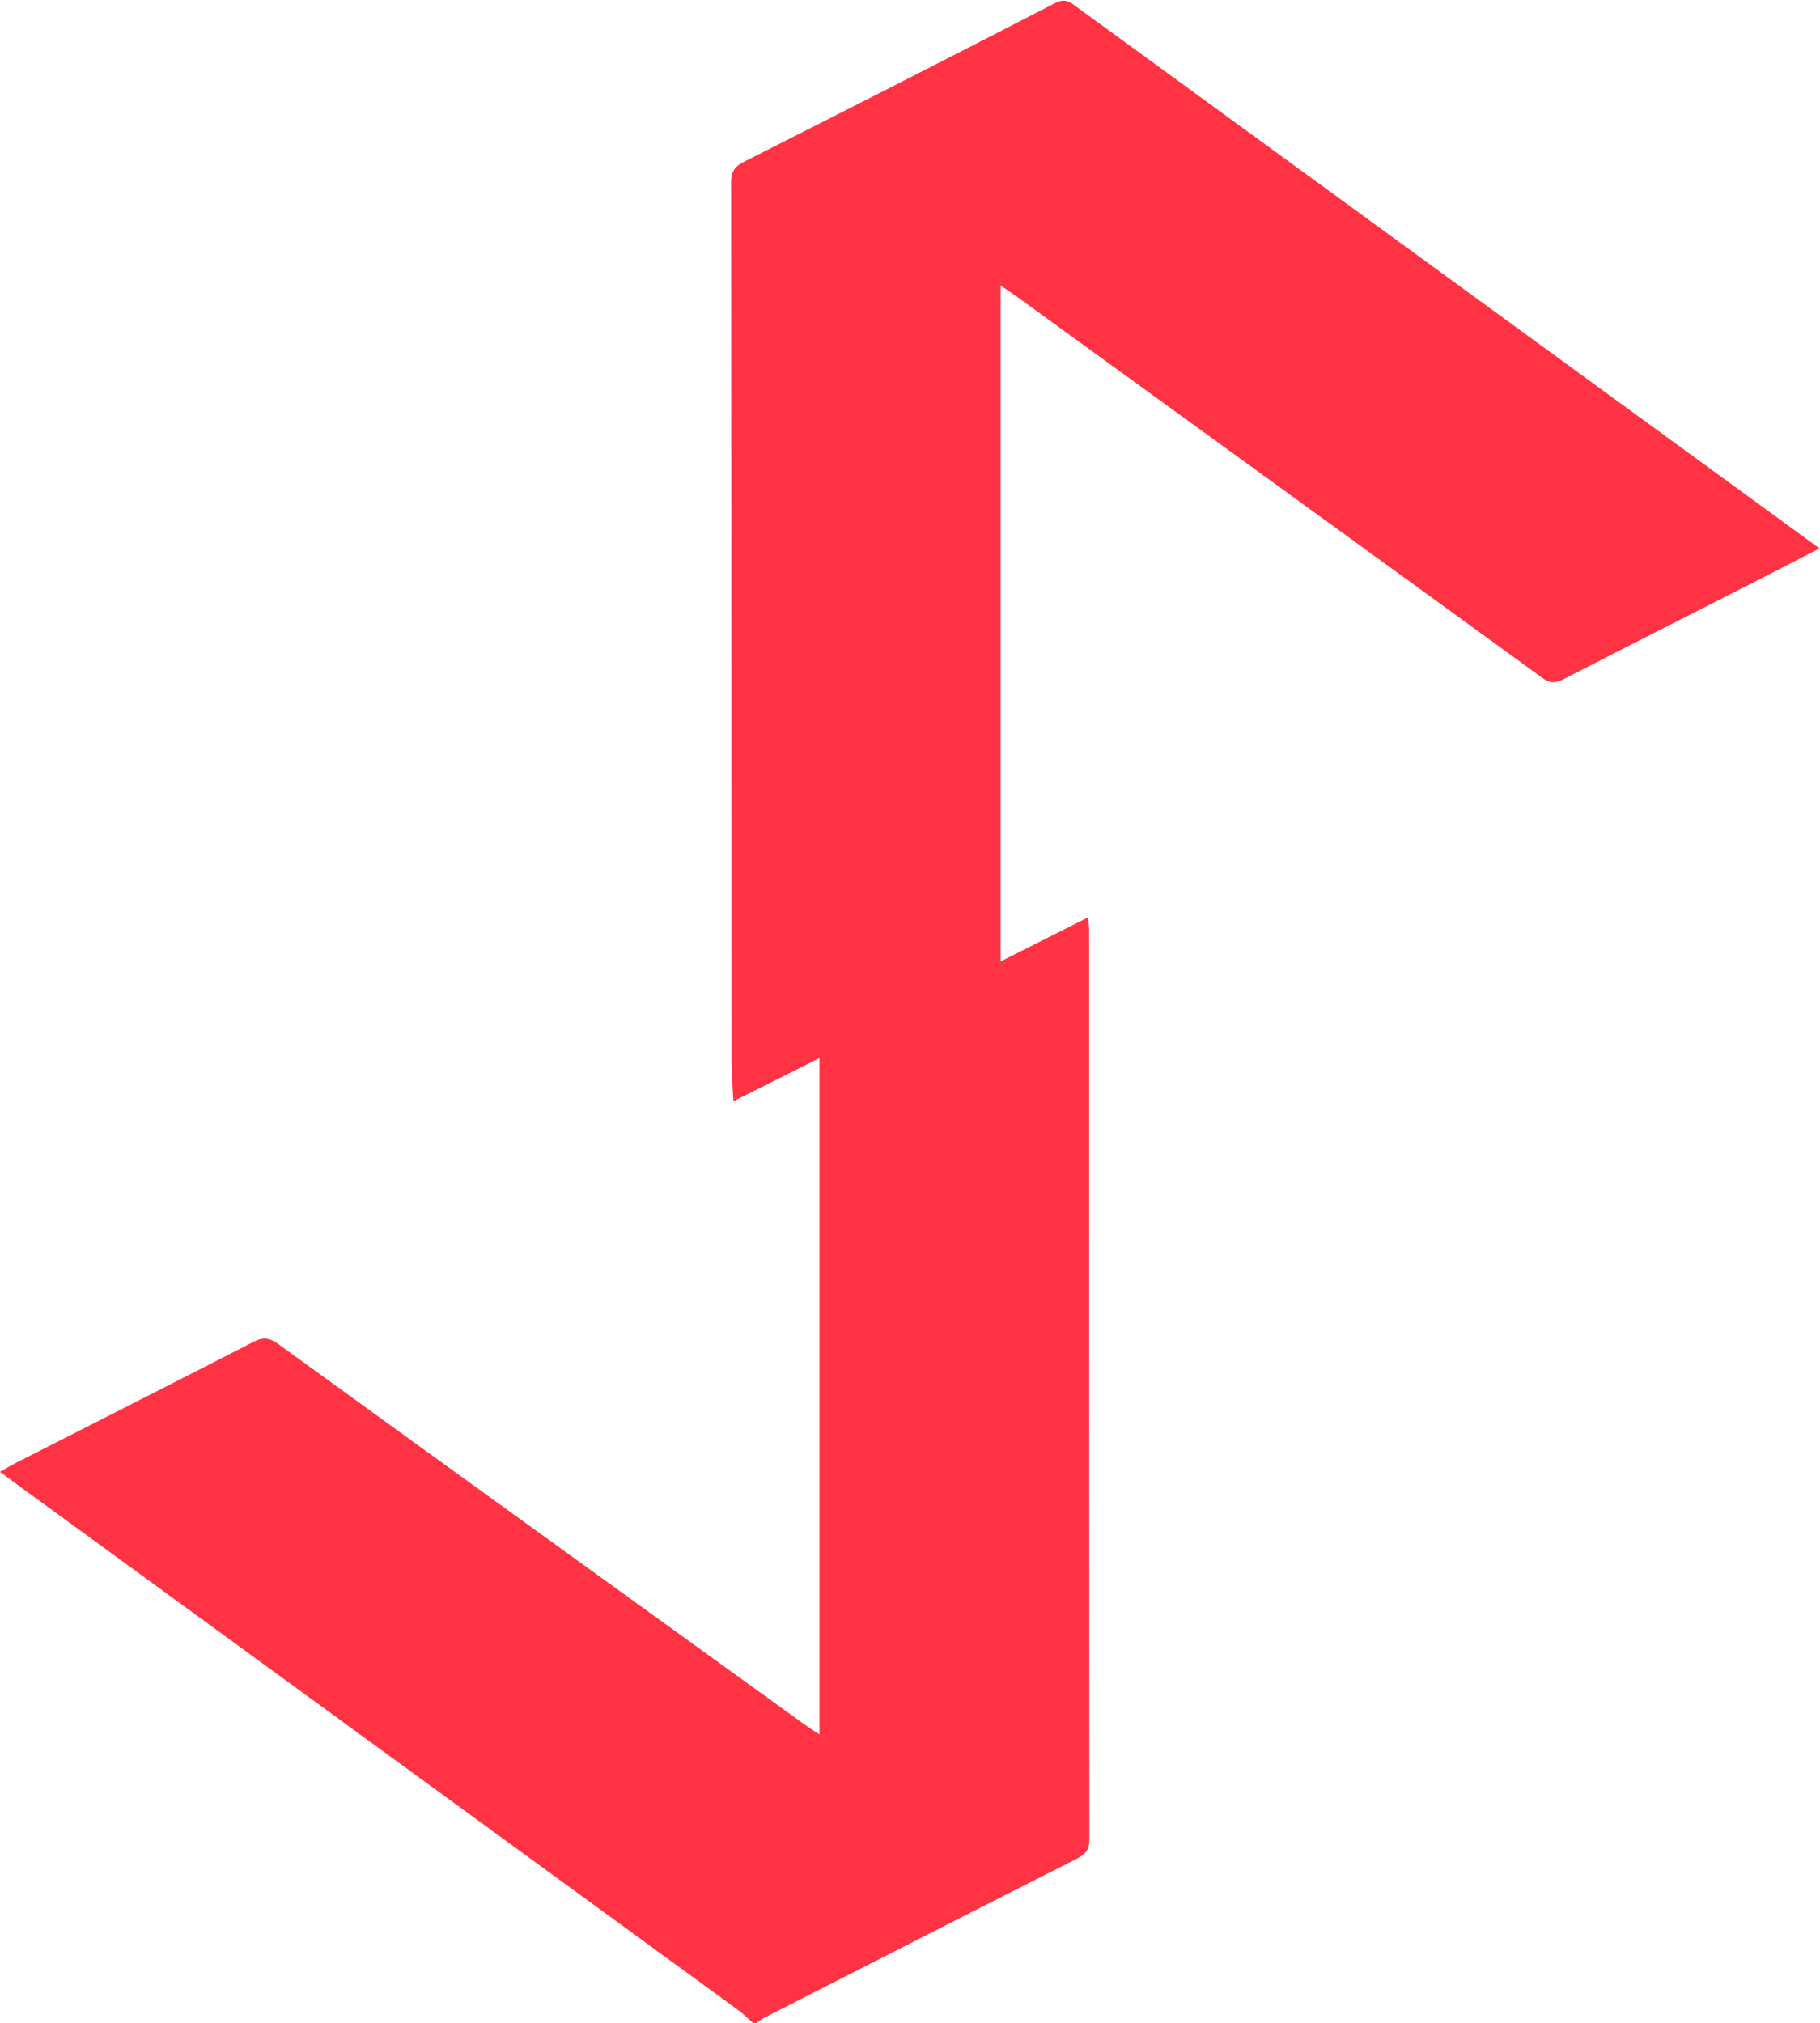 <svg xmlns="http://www.w3.org/2000/svg" viewBox="0 0 1185 1317" width="1185" height="1317">
	<defs>
		<clipPath clipPathUnits="userSpaceOnUse" id="cp1">
			<path d="M0 0L1185 0L1185 1317L0 1317Z" />
		</clipPath>
	</defs>
	<style>
		tspan { white-space:pre }
		.shp0 { fill: #ff3343 } 
	</style>
	<g id="Page 1" clip-path="url(#cp1)">
		<path id="Path 1" class="shp0" d="M490.59 1317C487.3 1314.12 484.21 1310.96 480.68 1308.39C323.52 1193.83 166.32 1079.32 9.12 964.8C6.41 962.83 3.74 960.79 0 957.98C4.17 955.65 7.61 953.58 11.18 951.76C62.47 925.67 113.84 899.72 165.02 873.41C171.07 870.3 175.2 870.53 180.78 874.57C295.04 957.34 409.45 1039.9 523.84 1122.48C526.48 1124.39 529.25 1126.11 533.54 1128.97L533.54 688.73C515.12 697.96 496.8 707.14 477.53 716.8C477.04 707.14 476.25 698.81 476.25 690.48C476.18 499.83 476.24 309.18 476.02 118.53C476.02 111.49 478.49 108.28 484.53 105.23C552.19 71.05 619.76 36.7 687.11 1.94C693.65 -1.43 696.92 1.53 701.17 4.62C849.72 112.87 998.27 221.12 1146.83 329.36C1159.06 338.28 1171.28 347.2 1184.64 356.94C1172.35 363.3 1161.03 369.23 1149.65 375.02C1105.62 397.44 1061.54 419.75 1017.58 442.31C1012.44 444.94 1008.93 444.7 1004.08 441.17C890.2 358.36 776.16 275.77 662.15 193.15C659.29 191.08 656.35 189.15 651.5 185.81L651.5 625.78C670.05 616.45 688.63 607.1 708.49 597.12C708.76 600.62 709.12 603.21 709.12 605.8C709.15 802.92 709.11 1000.03 709.31 1197.15C709.32 1203.92 706.82 1206.95 701.12 1209.84C633.23 1244.17 565.47 1278.76 497.69 1313.32C495.77 1314.31 494.08 1315.76 492.28 1317L490.59 1317Z" />
	</g>
</svg>